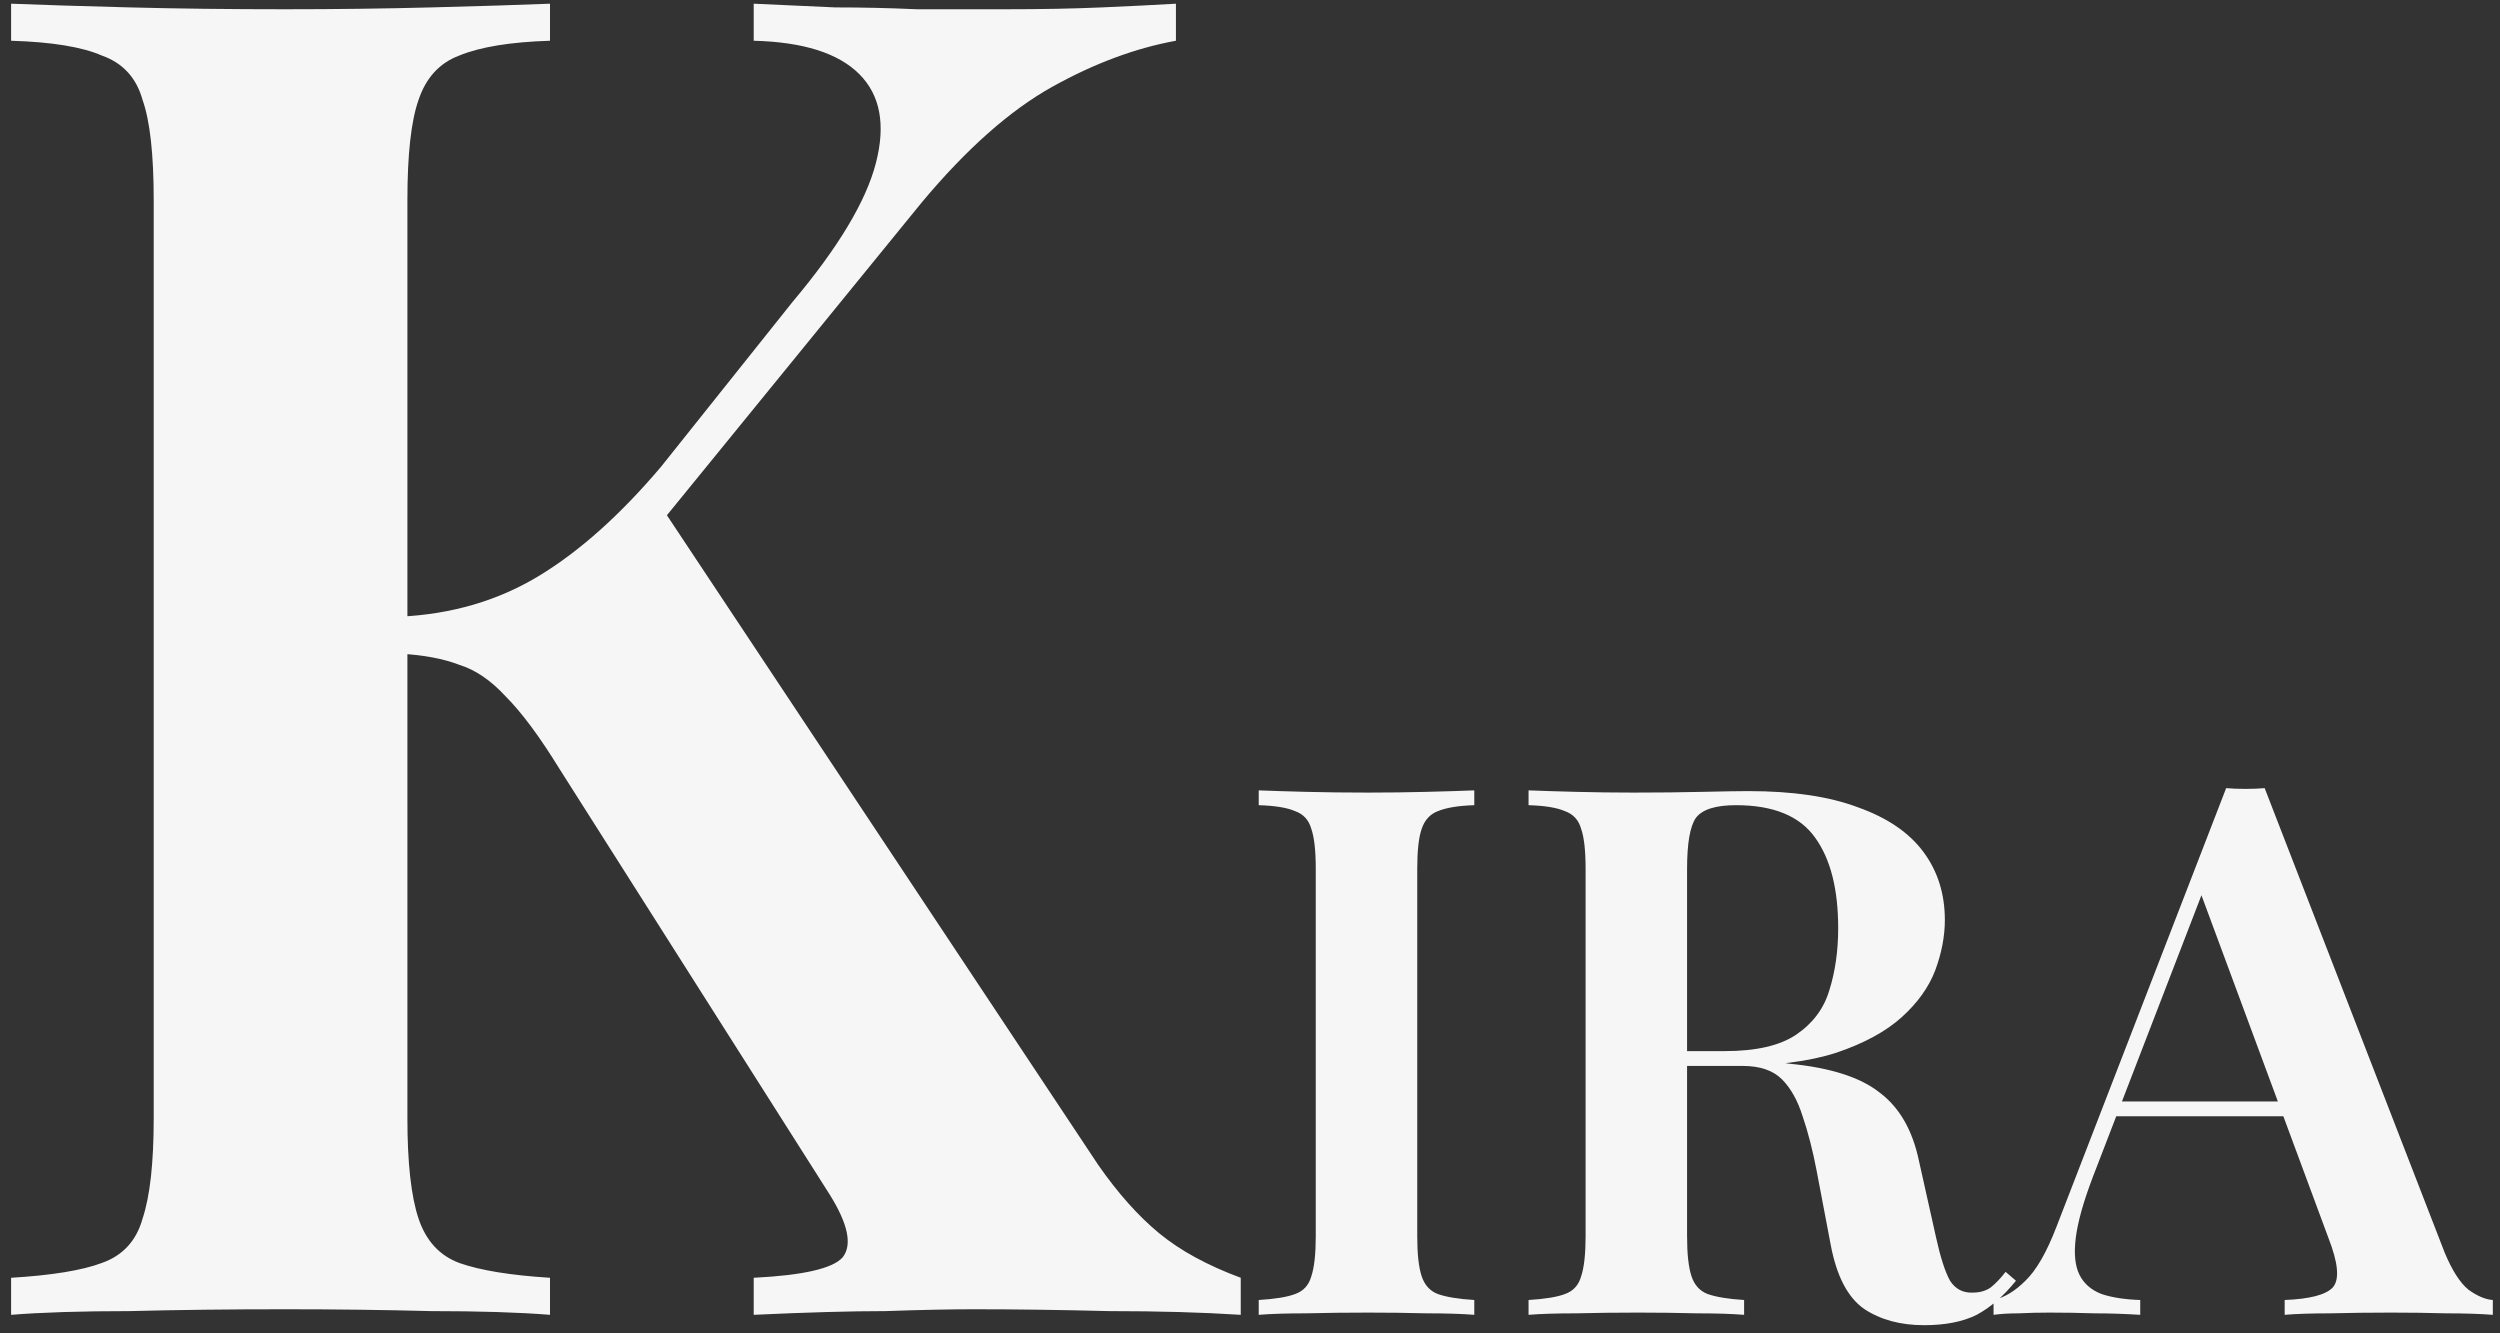 <svg width="135" height="72" viewBox="0 0 135 72" fill="none" xmlns="http://www.w3.org/2000/svg">
<rect x="0" y="0" width="135" height="72" fill="#333333" stroke="none"/>
<path d="M63.5 0.2V2.2C61.3 2.6 59.067 3.433 56.8 4.7C54.533 5.967 52.2 8.033 49.8 10.9L30.9 34.1L35.4 26.9L59.3 62.9C60.367 64.433 61.467 65.667 62.6 66.6C63.733 67.533 65.2 68.333 67 69V71C64.933 70.867 62.567 70.8 59.9 70.8C57.233 70.733 54.8 70.7 52.6 70.7C51.333 70.7 49.733 70.733 47.8 70.8C45.933 70.8 43.567 70.867 40.7 71V69C43.367 68.867 44.967 68.5 45.5 67.9C46.033 67.233 45.8 66.1 44.8 64.5L30.2 41.5C29.133 39.767 28.167 38.467 27.3 37.6C26.5 36.733 25.667 36.167 24.8 35.9C23.933 35.567 22.867 35.367 21.6 35.3V33.3C24.4 33.167 26.9 32.433 29.1 31.1C31.3 29.767 33.5 27.8 35.7 25.2L42.8 16.3C45.267 13.367 46.767 10.867 47.3 8.8C47.833 6.733 47.533 5.133 46.4 4C45.267 2.867 43.367 2.267 40.7 2.2V0.2C42.167 0.267 43.633 0.333 45.1 0.4C46.567 0.4 48.033 0.433 49.5 0.5C51.033 0.5 52.633 0.5 54.3 0.5C56.233 0.5 57.967 0.467 59.5 0.4C61.033 0.333 62.367 0.267 63.5 0.2ZM29.7 0.2V2.2C27.567 2.267 25.933 2.533 24.8 3C23.733 3.4 23 4.2 22.6 5.4C22.2 6.533 22 8.333 22 10.8V60.4C22 62.8 22.2 64.6 22.6 65.8C23 67 23.733 67.8 24.8 68.2C25.933 68.6 27.567 68.867 29.7 69V71C28.033 70.867 25.9 70.8 23.3 70.8C20.7 70.733 18.067 70.7 15.4 70.7C12.4 70.7 9.6 70.733 7 70.8C4.4 70.8 2.267 70.867 0.6 71V69C2.8 68.867 4.433 68.6 5.5 68.2C6.633 67.8 7.367 67 7.7 65.8C8.1 64.6 8.3 62.8 8.3 60.4V10.8C8.3 8.333 8.1 6.533 7.7 5.4C7.367 4.2 6.633 3.4 5.5 3C4.433 2.533 2.8 2.267 0.6 2.2V0.2C2.267 0.267 4.4 0.333 7 0.4C9.6 0.467 12.4 0.5 15.4 0.5C18.067 0.5 20.7 0.467 23.3 0.4C25.9 0.333 28.033 0.267 29.7 0.2ZM79.611 42.68V43.48C78.758 43.507 78.105 43.613 77.651 43.8C77.225 43.96 76.931 44.28 76.771 44.76C76.611 45.213 76.531 45.933 76.531 46.92V66.76C76.531 67.72 76.611 68.44 76.771 68.92C76.931 69.4 77.225 69.72 77.651 69.88C78.105 70.04 78.758 70.147 79.611 70.2V71C78.945 70.947 78.091 70.92 77.051 70.92C76.011 70.893 74.958 70.88 73.891 70.88C72.691 70.88 71.571 70.893 70.531 70.92C69.491 70.92 68.638 70.947 67.971 71V70.2C68.851 70.147 69.505 70.04 69.931 69.88C70.385 69.72 70.678 69.4 70.811 68.92C70.971 68.44 71.051 67.72 71.051 66.76V46.92C71.051 45.933 70.971 45.213 70.811 44.76C70.678 44.28 70.385 43.96 69.931 43.8C69.505 43.613 68.851 43.507 67.971 43.48V42.68C68.638 42.707 69.491 42.733 70.531 42.76C71.571 42.787 72.691 42.8 73.891 42.8C74.958 42.8 76.011 42.787 77.051 42.76C78.091 42.733 78.945 42.707 79.611 42.68ZM82.542 42.68C83.208 42.707 84.062 42.733 85.102 42.76C86.142 42.787 87.182 42.8 88.222 42.8C89.528 42.8 90.768 42.787 91.942 42.76C93.115 42.733 93.942 42.72 94.422 42.72C96.822 42.72 98.795 43.013 100.342 43.6C101.915 44.16 103.088 44.96 103.862 46C104.635 47.04 105.022 48.267 105.022 49.68C105.022 50.56 104.848 51.467 104.502 52.4C104.155 53.307 103.555 54.147 102.702 54.92C101.848 55.693 100.675 56.333 99.182 56.84C97.715 57.32 95.835 57.56 93.542 57.56H89.702V56.76H93.142C94.822 56.76 96.102 56.467 96.982 55.88C97.888 55.267 98.488 54.467 98.782 53.48C99.102 52.467 99.262 51.347 99.262 50.12C99.262 48.013 98.848 46.387 98.022 45.24C97.195 44.067 95.768 43.48 93.742 43.48C92.648 43.48 91.928 43.707 91.582 44.16C91.262 44.613 91.102 45.533 91.102 46.92V66.76C91.102 67.72 91.182 68.44 91.342 68.92C91.502 69.4 91.795 69.72 92.222 69.88C92.675 70.04 93.328 70.147 94.182 70.2V71C93.515 70.947 92.662 70.92 91.622 70.92C90.582 70.893 89.528 70.88 88.462 70.88C87.262 70.88 86.142 70.893 85.102 70.92C84.062 70.92 83.208 70.947 82.542 71V70.2C83.422 70.147 84.075 70.04 84.502 69.88C84.955 69.72 85.248 69.4 85.382 68.92C85.542 68.44 85.622 67.72 85.622 66.76V46.92C85.622 45.933 85.542 45.213 85.382 44.76C85.248 44.28 84.955 43.96 84.502 43.8C84.075 43.613 83.422 43.507 82.542 43.48V42.68ZM89.702 56.88C90.955 56.933 91.995 57 92.822 57.08C93.675 57.133 94.395 57.187 94.982 57.24C95.595 57.293 96.142 57.36 96.622 57.44C98.835 57.653 100.462 58.173 101.502 59C102.568 59.8 103.275 61.027 103.622 62.68L104.542 66.8C104.782 67.893 105.035 68.68 105.302 69.16C105.595 69.613 106.008 69.827 106.542 69.8C106.915 69.8 107.235 69.707 107.502 69.52C107.768 69.307 108.035 69.027 108.302 68.68L108.862 69.16C108.195 69.987 107.488 70.6 106.742 71C105.995 71.373 105.048 71.56 103.902 71.56C102.622 71.56 101.542 71.267 100.662 70.68C99.782 70.067 99.182 68.92 98.862 67.24L98.102 63.24C97.888 62.12 97.635 61.133 97.342 60.28C97.075 59.427 96.702 58.76 96.222 58.28C95.742 57.8 95.035 57.56 94.102 57.56H89.782L89.702 56.88ZM122.292 42.56L132.012 67.64C132.412 68.6 132.839 69.267 133.292 69.64C133.772 69.987 134.212 70.173 134.612 70.2V71C133.919 70.947 133.079 70.92 132.092 70.92C131.132 70.893 130.145 70.88 129.132 70.88C127.959 70.88 126.865 70.893 125.852 70.92C124.839 70.92 124.012 70.947 123.372 71V70.2C124.732 70.147 125.599 69.92 125.972 69.52C126.345 69.093 126.265 68.2 125.732 66.84L118.692 47.84L119.412 46.96L113.012 63.56C112.505 64.893 112.199 65.987 112.092 66.84C111.985 67.693 112.052 68.36 112.292 68.84C112.532 69.32 112.932 69.667 113.492 69.88C114.052 70.067 114.745 70.173 115.572 70.2V71C114.719 70.947 113.892 70.92 113.092 70.92C112.292 70.893 111.492 70.88 110.692 70.88C110.105 70.88 109.545 70.893 109.012 70.92C108.505 70.92 108.052 70.947 107.652 71V70.2C108.239 70.067 108.812 69.72 109.372 69.16C109.959 68.6 110.519 67.627 111.052 66.24L120.212 42.56C120.532 42.587 120.879 42.6 121.252 42.6C121.625 42.6 121.972 42.587 122.292 42.56ZM125.772 59.48V60.28H113.852L114.252 59.48H125.772Z" fill="#F6F6F6"/>
</svg>

